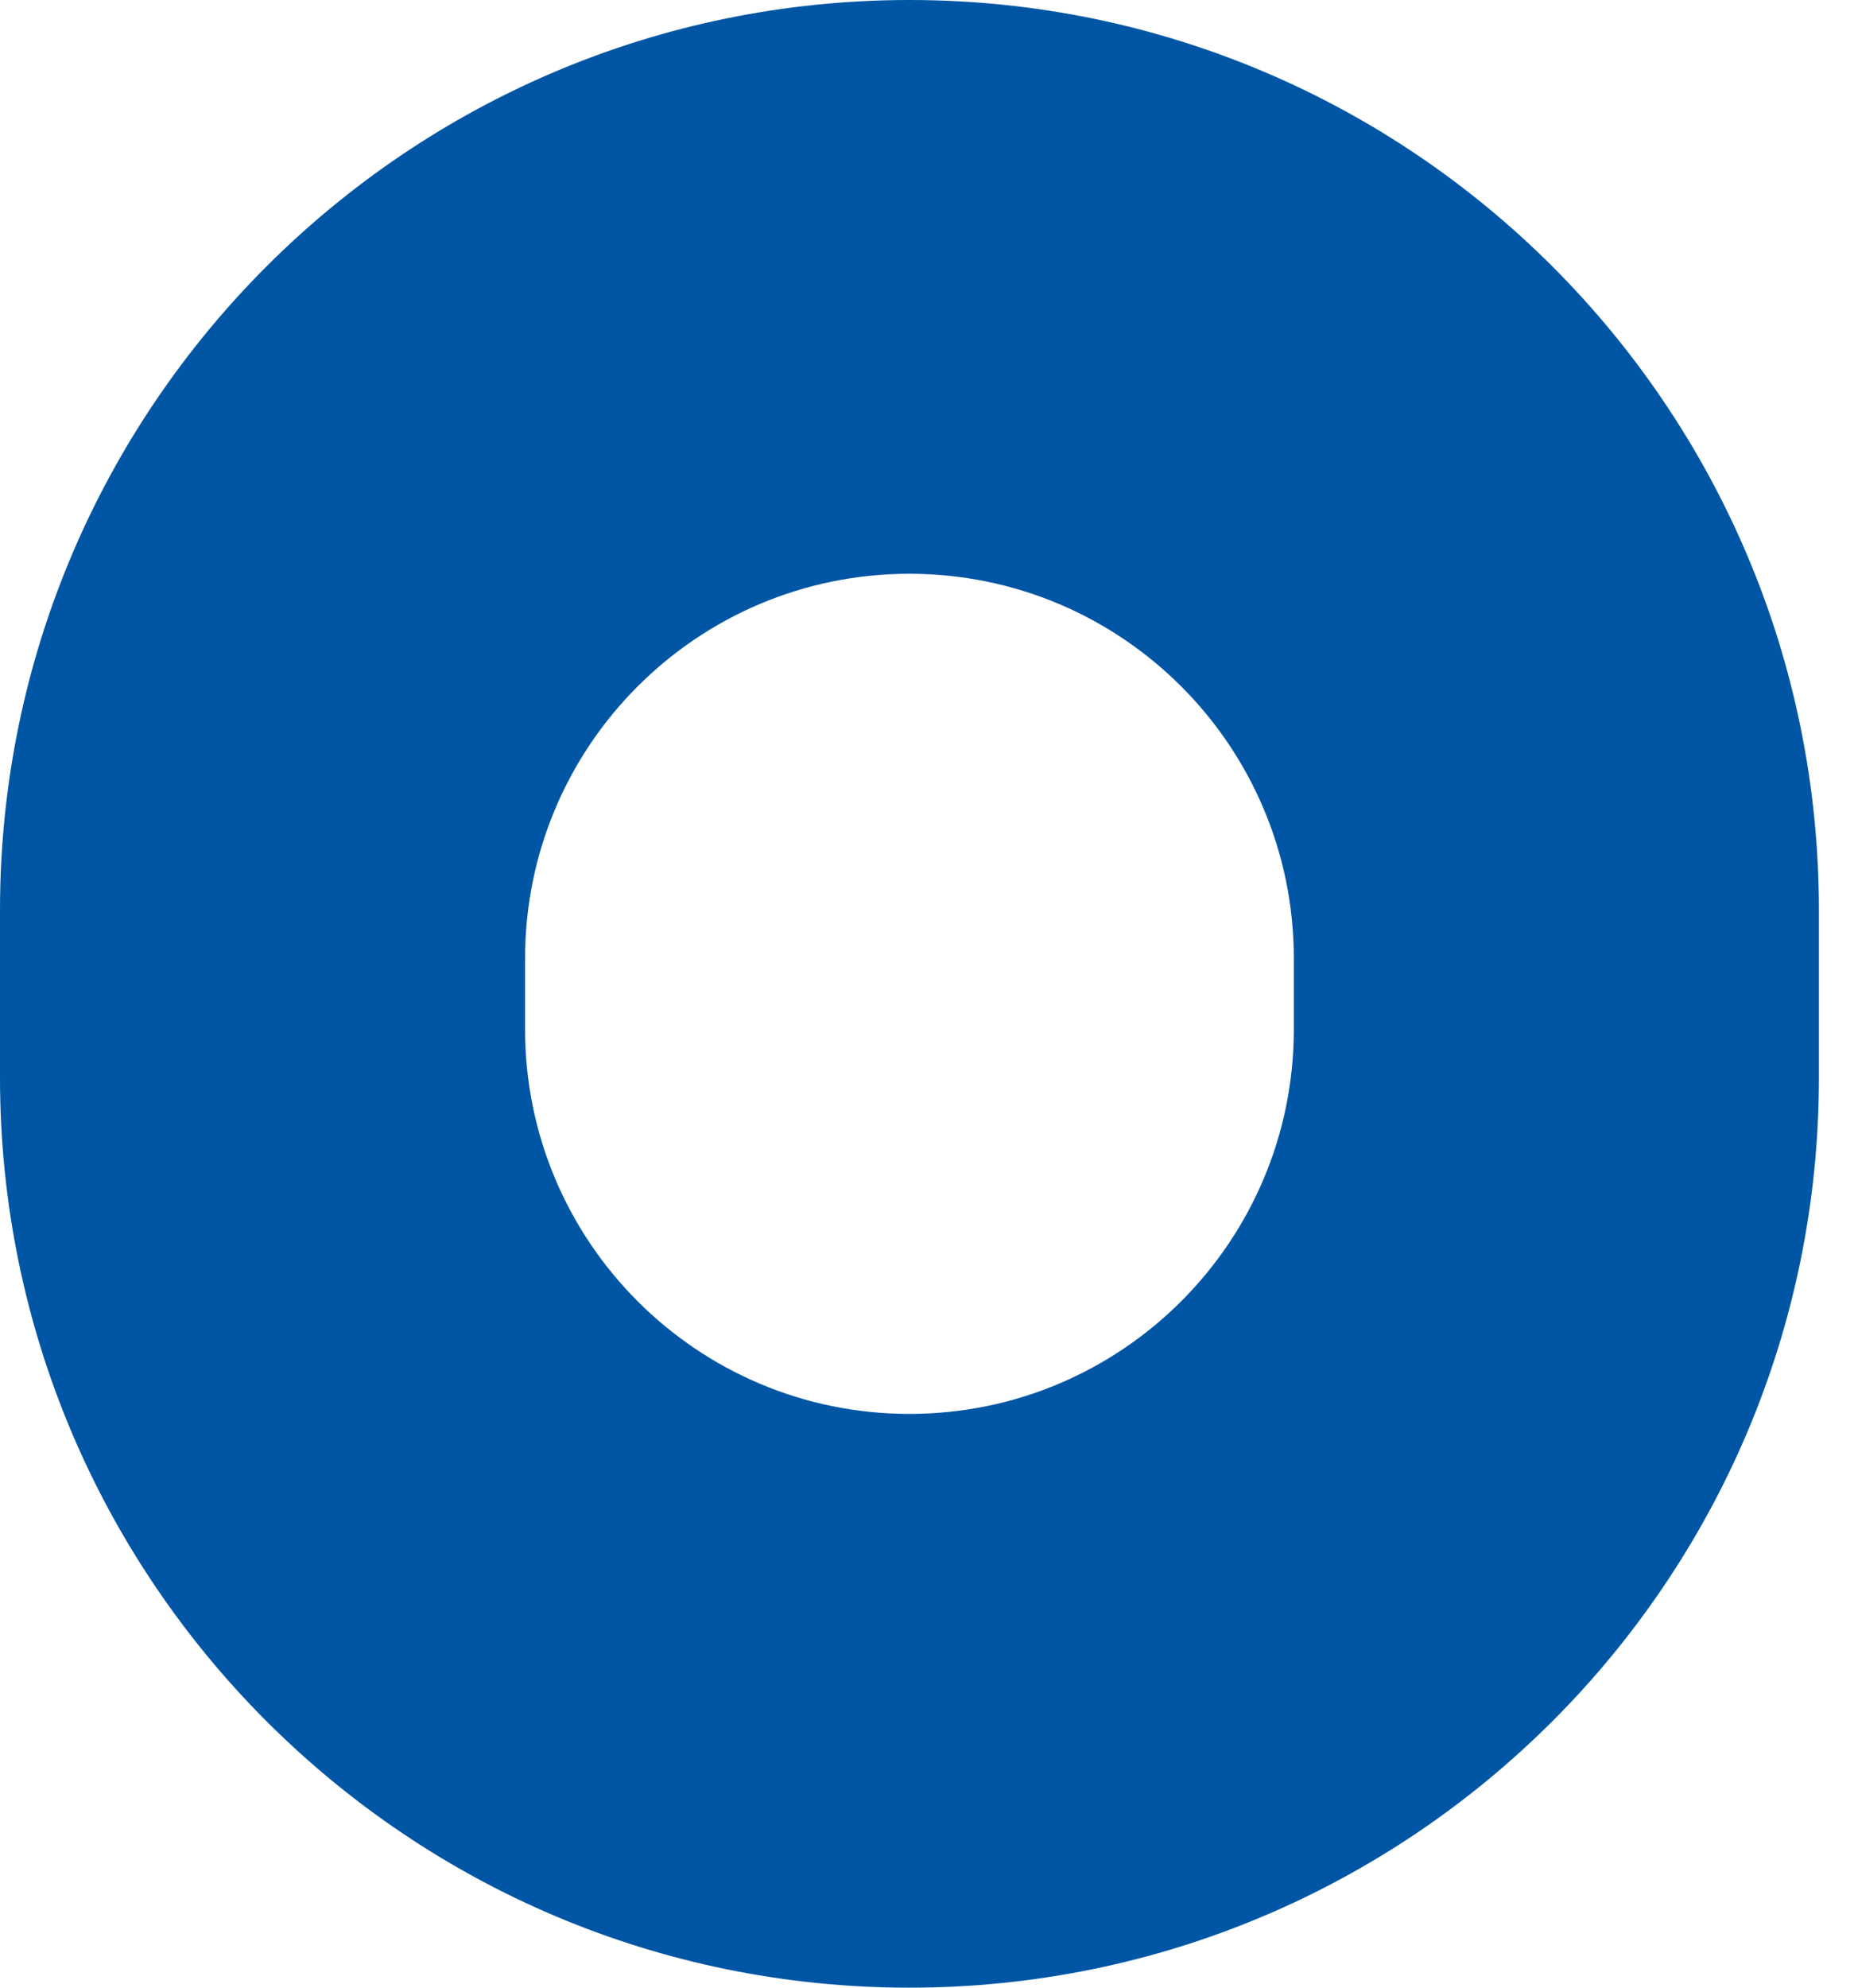 <svg width="14" height="15" viewBox="0 0 14 15" fill="none" xmlns="http://www.w3.org/2000/svg">
<path d="M6.867 15C3.075 15 0 11.925 0 8.133V6.867C0 3.075 3.075 0 6.867 0C10.66 0 13.735 3.075 13.735 6.867V8.133C13.735 11.925 10.66 15 6.867 15ZM3.965 7.767C3.965 9.371 5.264 10.67 6.867 10.67C8.47 10.67 9.77 9.371 9.77 7.767V7.233C9.77 5.629 8.47 4.33 6.867 4.33C5.264 4.33 3.965 5.629 3.965 7.233V7.767Z" fill="#0056A4"/>
</svg>
